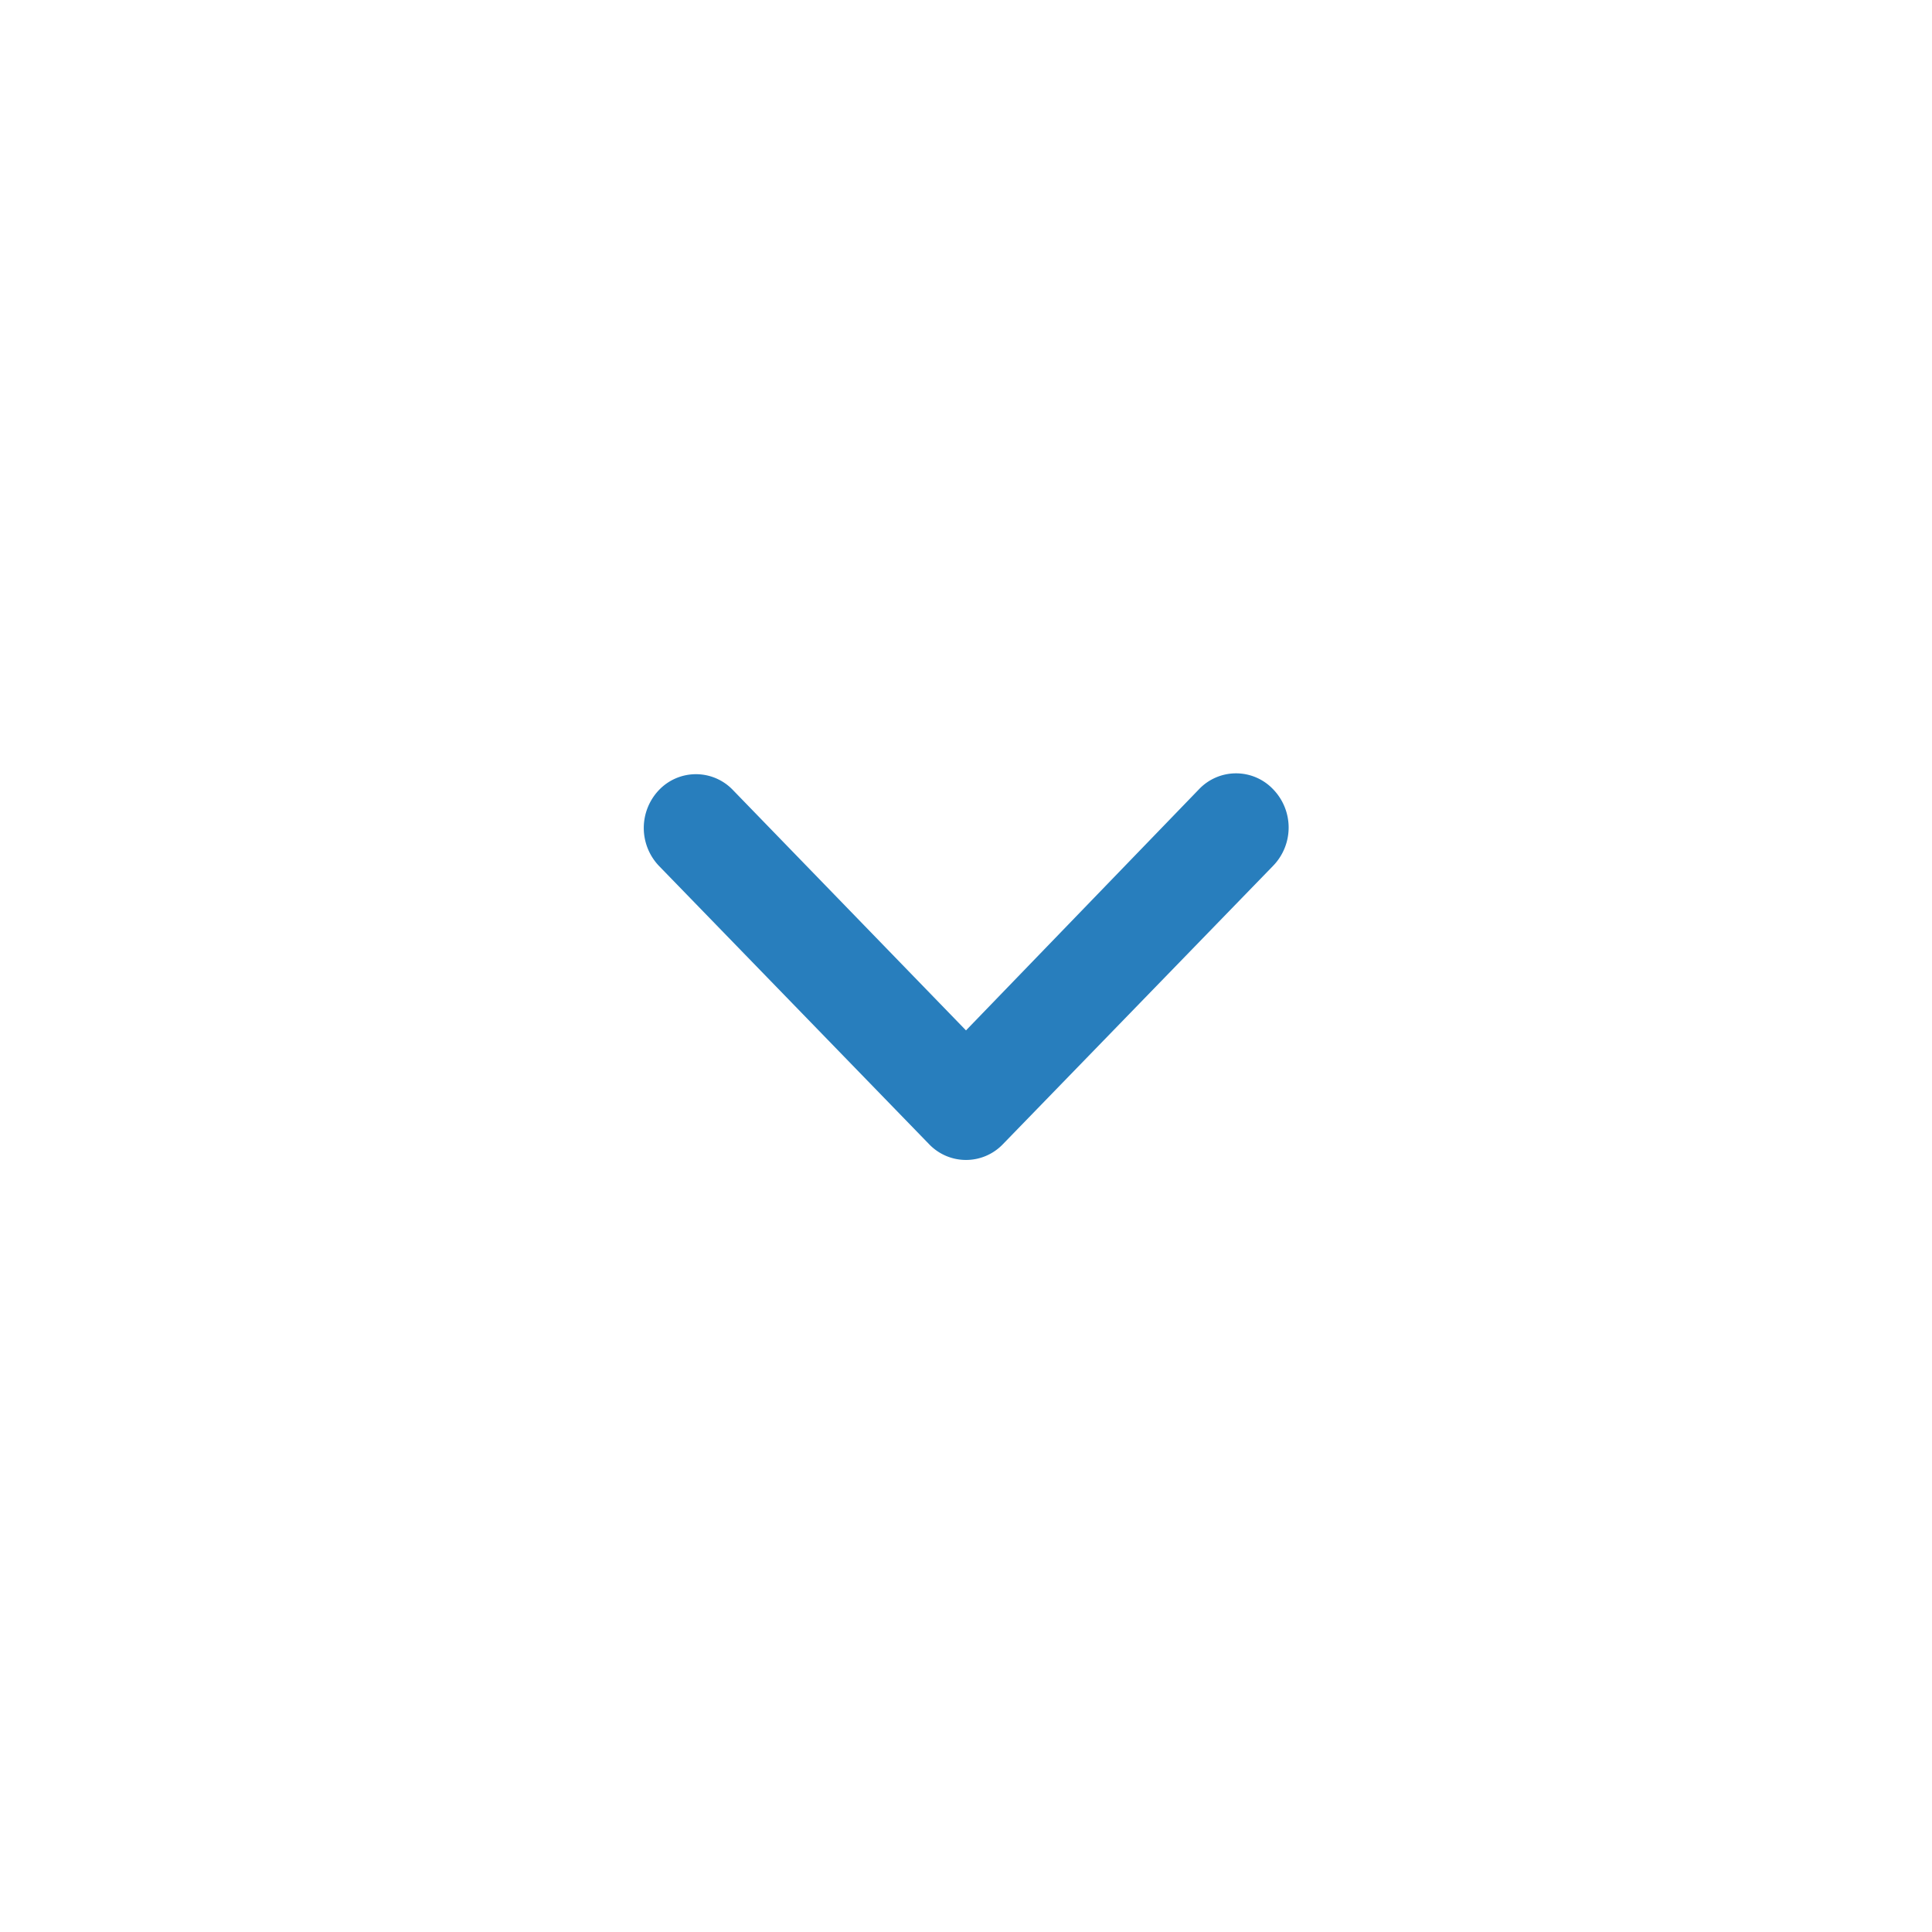 <svg xmlns="http://www.w3.org/2000/svg" viewBox="0 0 45 45"><defs><style>.cls-1{fill:#287ebd;fill-rule:evenodd;}.cls-2{fill:none;}</style></defs><title>down</title><g id="Layer_2" data-name="Layer 2"><g id="clouds"><path class="cls-1" d="M29.65,18.38a1.19,1.19,0,0,0-1.72,0L22.5,24l-5.43-5.6a1.19,1.19,0,0,0-1.72,0,1.28,1.28,0,0,0,0,1.77l6.29,6.48a1.19,1.19,0,0,0,1.72,0l6.29-6.48A1.28,1.28,0,0,0,29.65,18.38Z"/><rect class="cls-2" width="45" height="45" transform="translate(45) rotate(90)"/></g></g></svg>
